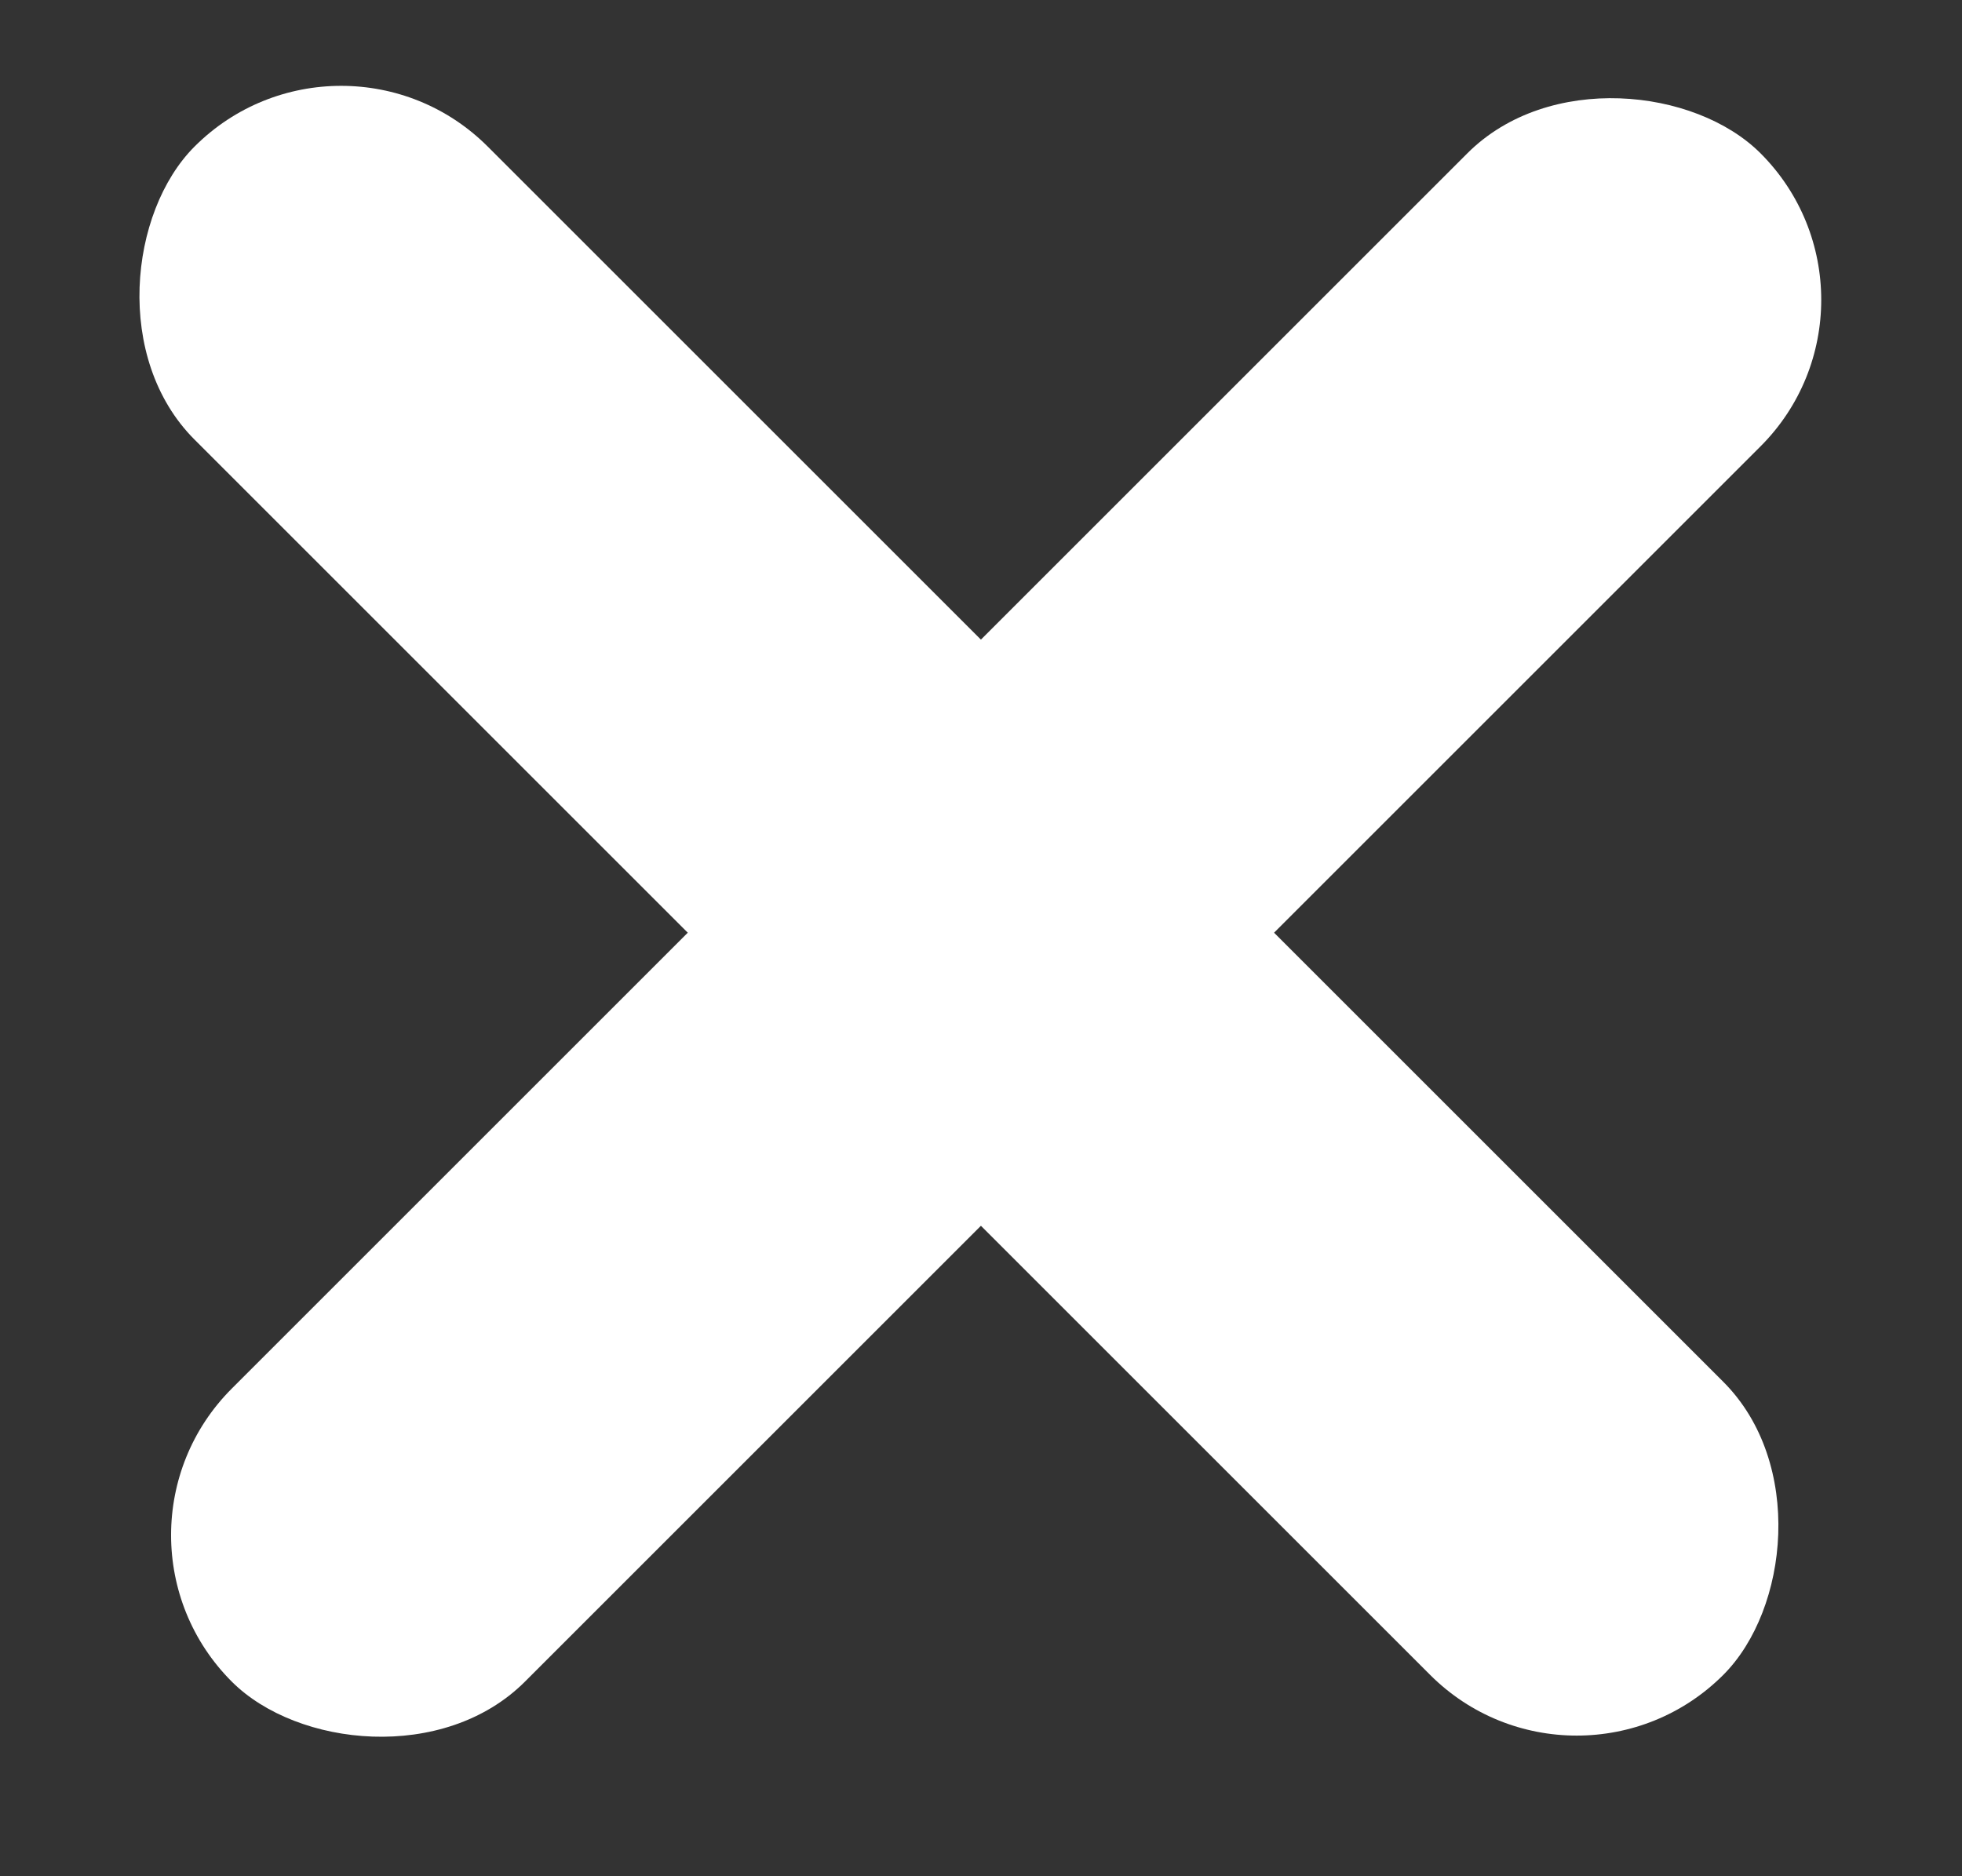 <svg width="23" height="22" viewBox="0 0 23 22" fill="none" xmlns="http://www.w3.org/2000/svg">
<rect x="0" y="0" width="23" height="22" fill="#333333" stroke="none"/>
<rect x="0.999" y="18" width="25.344" height="4.86" rx="2.43" transform="rotate(-45 0.999 18)" fill="white"/>
<rect x="3.999" width="25.344" height="4.86" rx="2.43" transform="rotate(45 3.999 0)" fill="white"/>
</svg>
